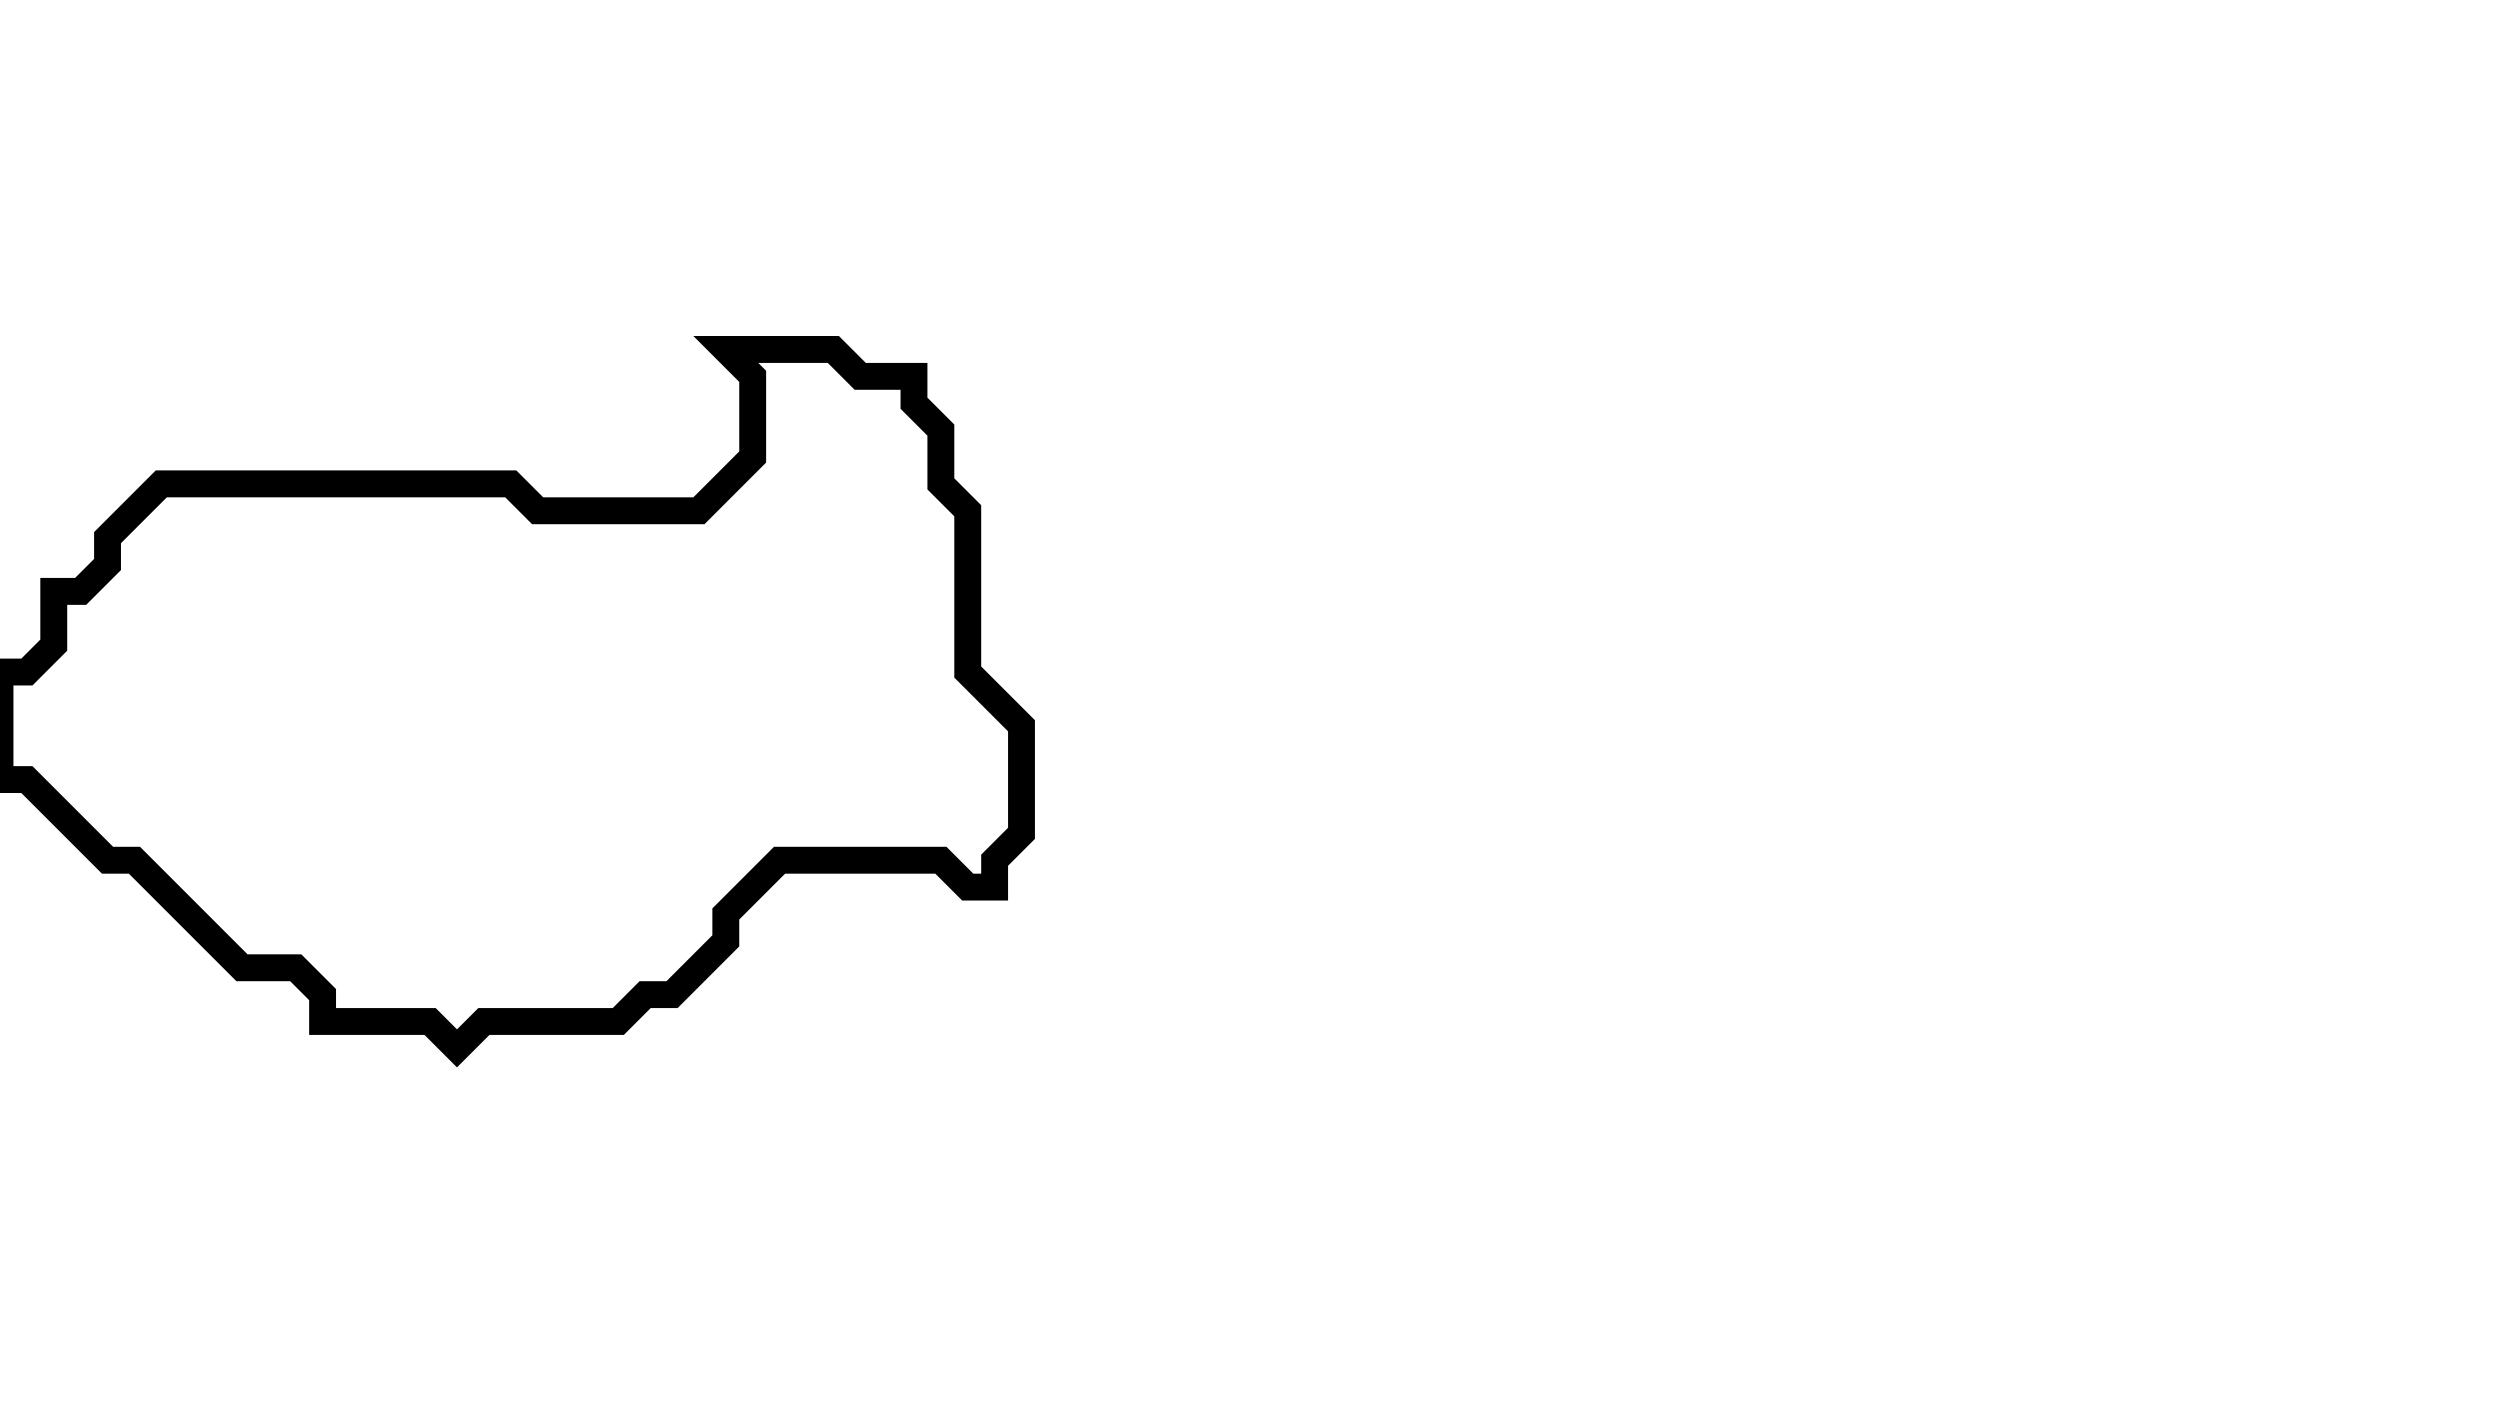<svg xmlns="http://www.w3.org/2000/svg" width="93" height="53">
  <path d="M 27,13 L 28,14 L 28,17 L 26,19 L 20,19 L 19,18 L 6,18 L 4,20 L 4,21 L 3,22 L 2,22 L 2,24 L 1,25 L 0,25 L 0,29 L 1,29 L 4,32 L 5,32 L 9,36 L 11,36 L 12,37 L 12,38 L 16,38 L 17,39 L 18,38 L 23,38 L 24,37 L 25,37 L 27,35 L 27,34 L 29,32 L 35,32 L 36,33 L 37,33 L 37,32 L 38,31 L 38,27 L 36,25 L 36,19 L 35,18 L 35,16 L 34,15 L 34,14 L 32,14 L 31,13 Z" fill="none" stroke="black" stroke-width="1"/>
</svg>